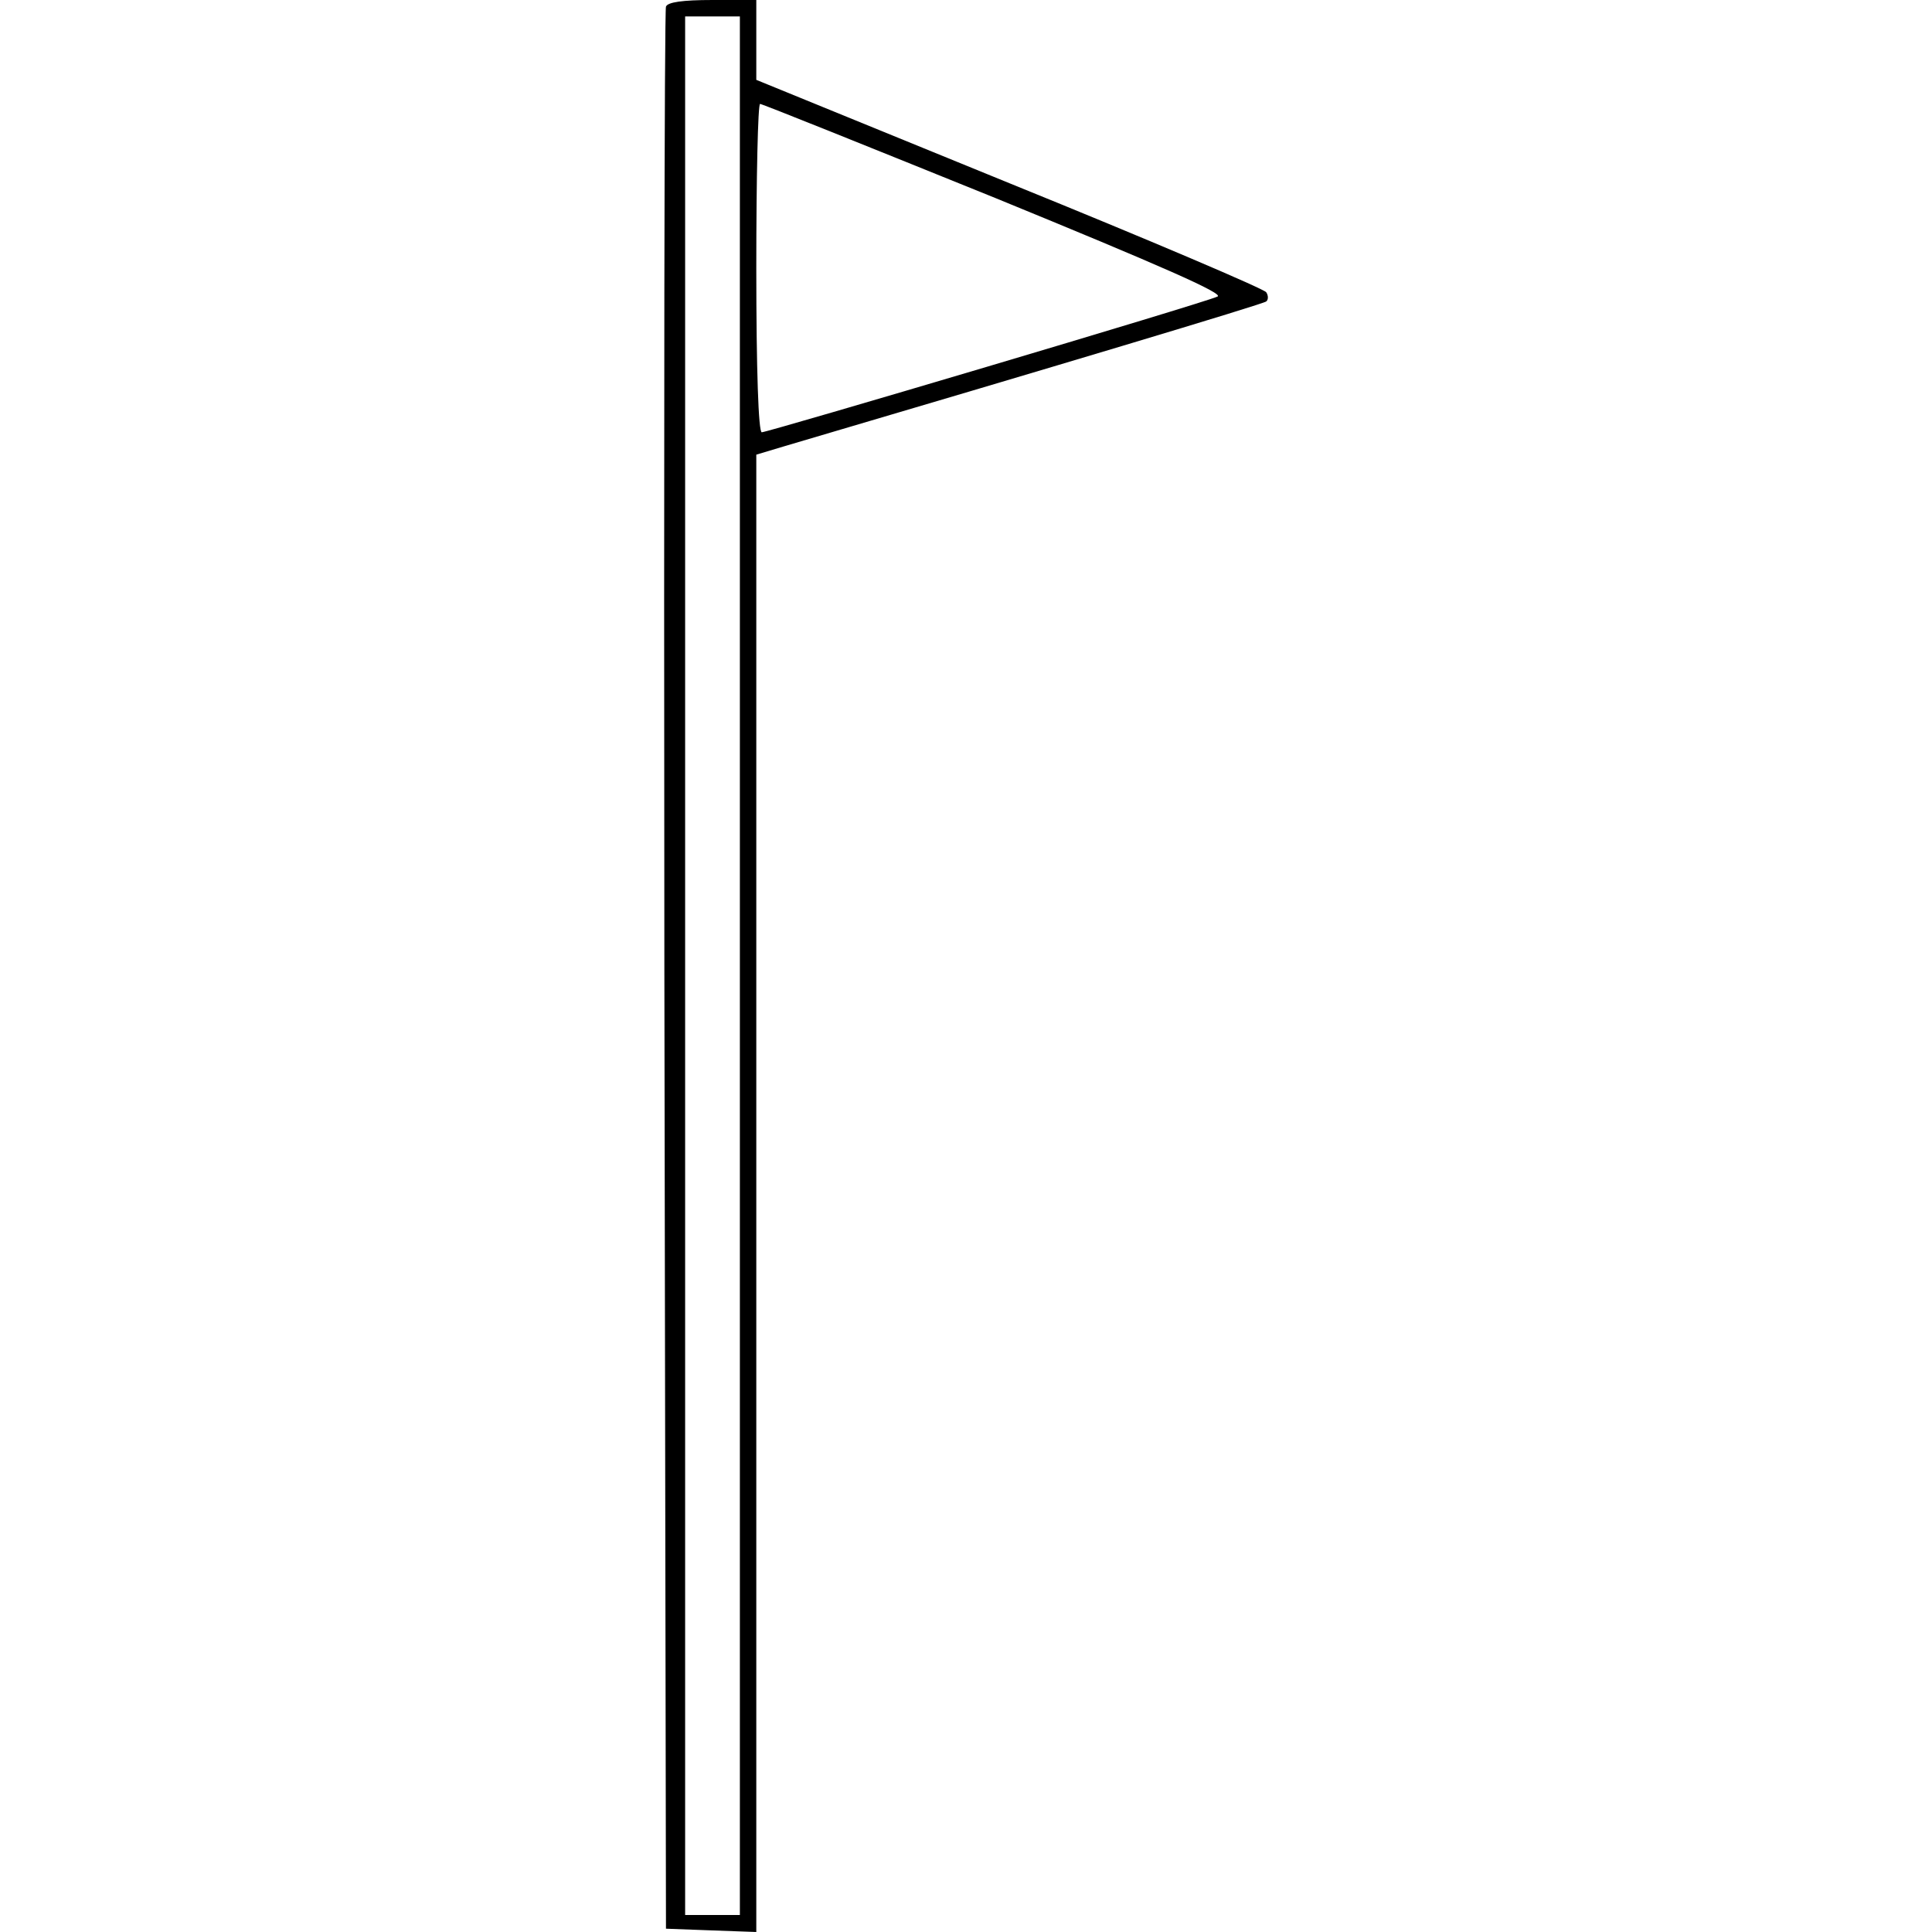 <svg width="24" height="24" viewBox="0 0 24 24" fill="none" xmlns="http://www.w3.org/2000/svg">
<path d="M8.273 0.082C8.253 0.129 8.246 5.519 8.253 12.065L8.273 23.959L8.837 23.98L9.395 24V14.824V5.648L9.755 5.54C13.031 4.574 15.689 3.779 15.729 3.745C15.757 3.725 15.757 3.67 15.729 3.63C15.702 3.589 14.268 2.977 12.542 2.277L9.395 0.992V0.496V7.59959e-07H8.851C8.477 7.59959e-07 8.294 0.027 8.273 0.082ZM9.191 11.997V23.789H8.851H8.511V11.997V0.204H8.851H9.191V11.997ZM12.365 2.46C14.424 3.303 15.213 3.65 15.124 3.684C14.948 3.766 9.537 5.37 9.463 5.37C9.422 5.37 9.395 4.602 9.395 3.33C9.395 2.209 9.415 1.291 9.442 1.291C9.469 1.291 10.788 1.822 12.365 2.46Z" fill="black"/>
</svg>
